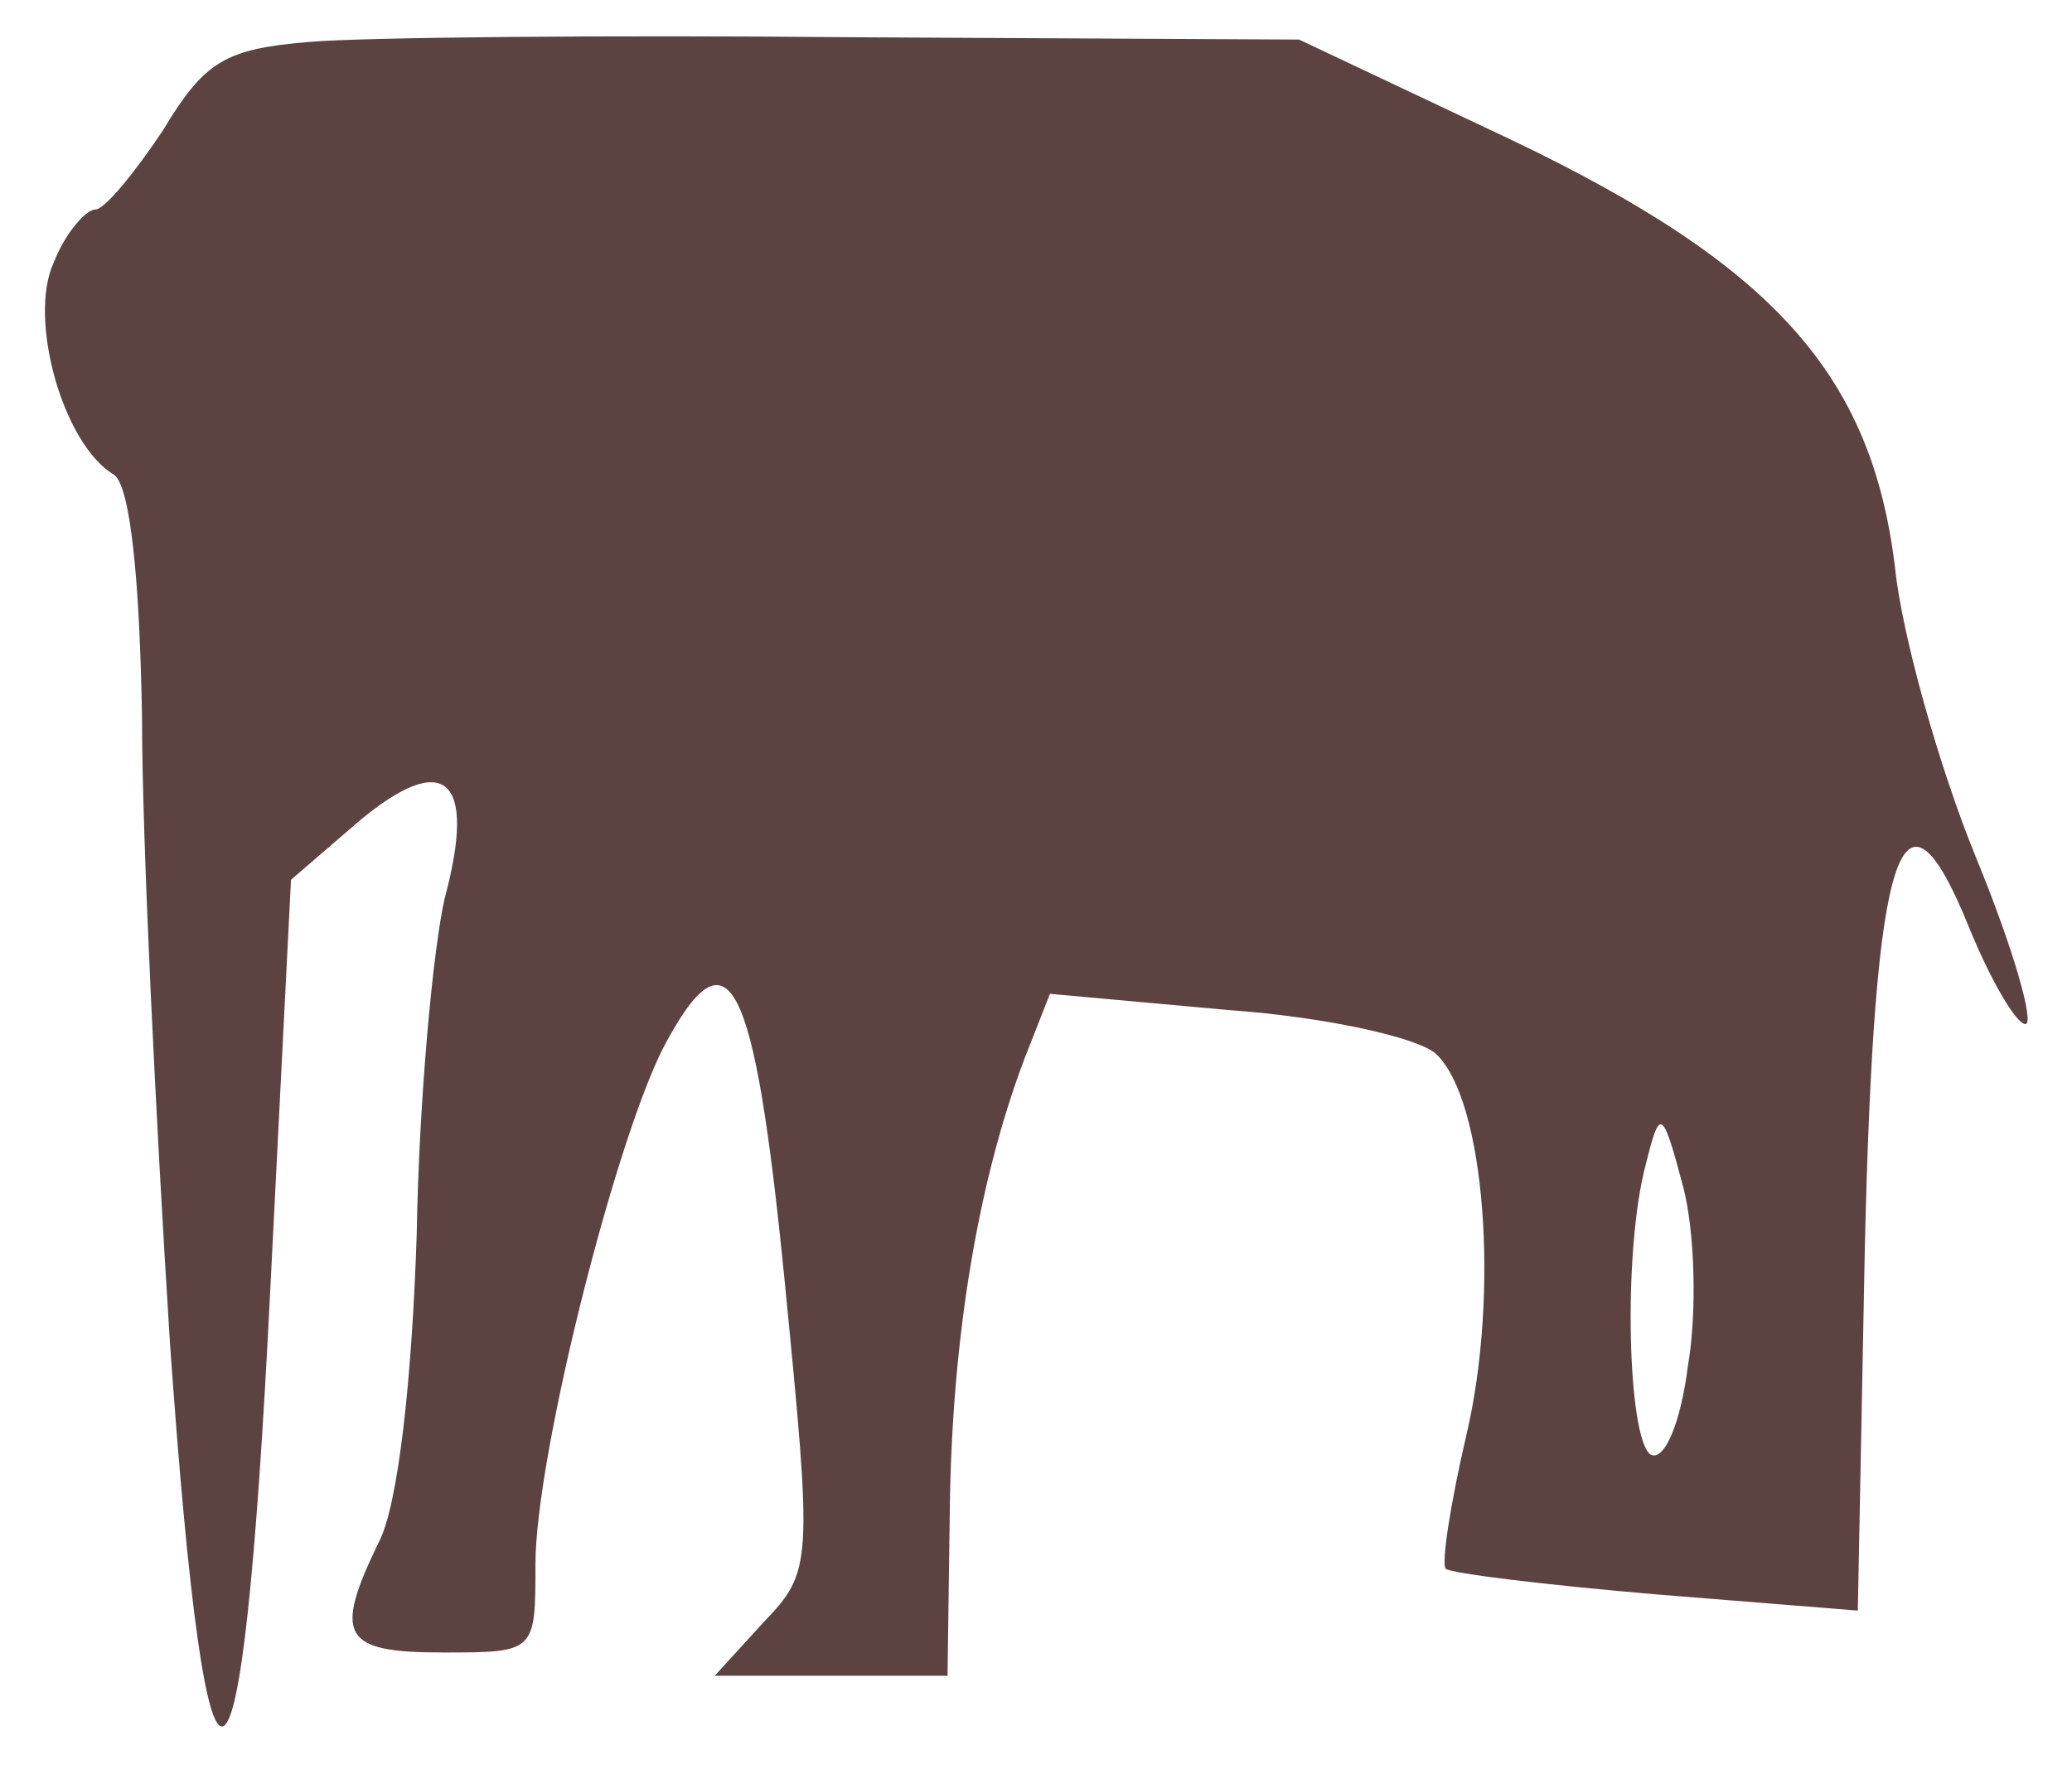 <?xml version="1.0" standalone="no"?>
<!DOCTYPE svg PUBLIC "-//W3C//DTD SVG 20010904//EN"
 "http://www.w3.org/TR/2001/REC-SVG-20010904/DTD/svg10.dtd">
<svg version="1.0" xmlns="http://www.w3.org/2000/svg"
 width="89pt" height="76pt" viewBox="0 0 89 76"
 preserveAspectRatio="xMidYMid meet">

<g transform="translate(0,76) scale(0.1,-0.1)"
fill="#5d4242" stroke="none">
<path d="M133 742 c-36 -3 -45 -8 -63 -38 -12 -18 -25 -34 -29 -34 -4 0 -13
-10 -18 -23 -11 -24 4 -78 26 -91 7 -5 11 -45 12 -104 0 -53 6 -174 12 -269
16 -227 31 -219 43 21 l9 178 29 25 c37 31 51 19 37 -33 -5 -22 -11 -86 -12
-144 -2 -63 -8 -116 -16 -132 -20 -41 -16 -48 27 -48 40 0 40 0 40 38 0 46 34
181 55 222 28 53 39 31 52 -100 12 -122 12 -125 -9 -147 l-21 -23 50 0 50 0 1
73 c1 72 12 139 32 192 l11 28 77 -7 c42 -3 82 -12 89 -19 21 -20 27 -103 13
-163 -7 -30 -11 -56 -9 -58 2 -2 43 -7 90 -11 l87 -7 3 155 c4 175 16 210 45
138 9 -22 20 -41 24 -41 4 0 -5 32 -21 71 -16 39 -32 96 -35 125 -10 83 -52
130 -165 184 l-91 43 -192 1 c-105 1 -210 0 -233 -2z m592 -569 c-3 -24 -10
-41 -16 -38 -10 7 -12 88 -2 125 6 24 7 24 16 -10 5 -19 6 -54 2 -77z"/>
</g>
</svg>
